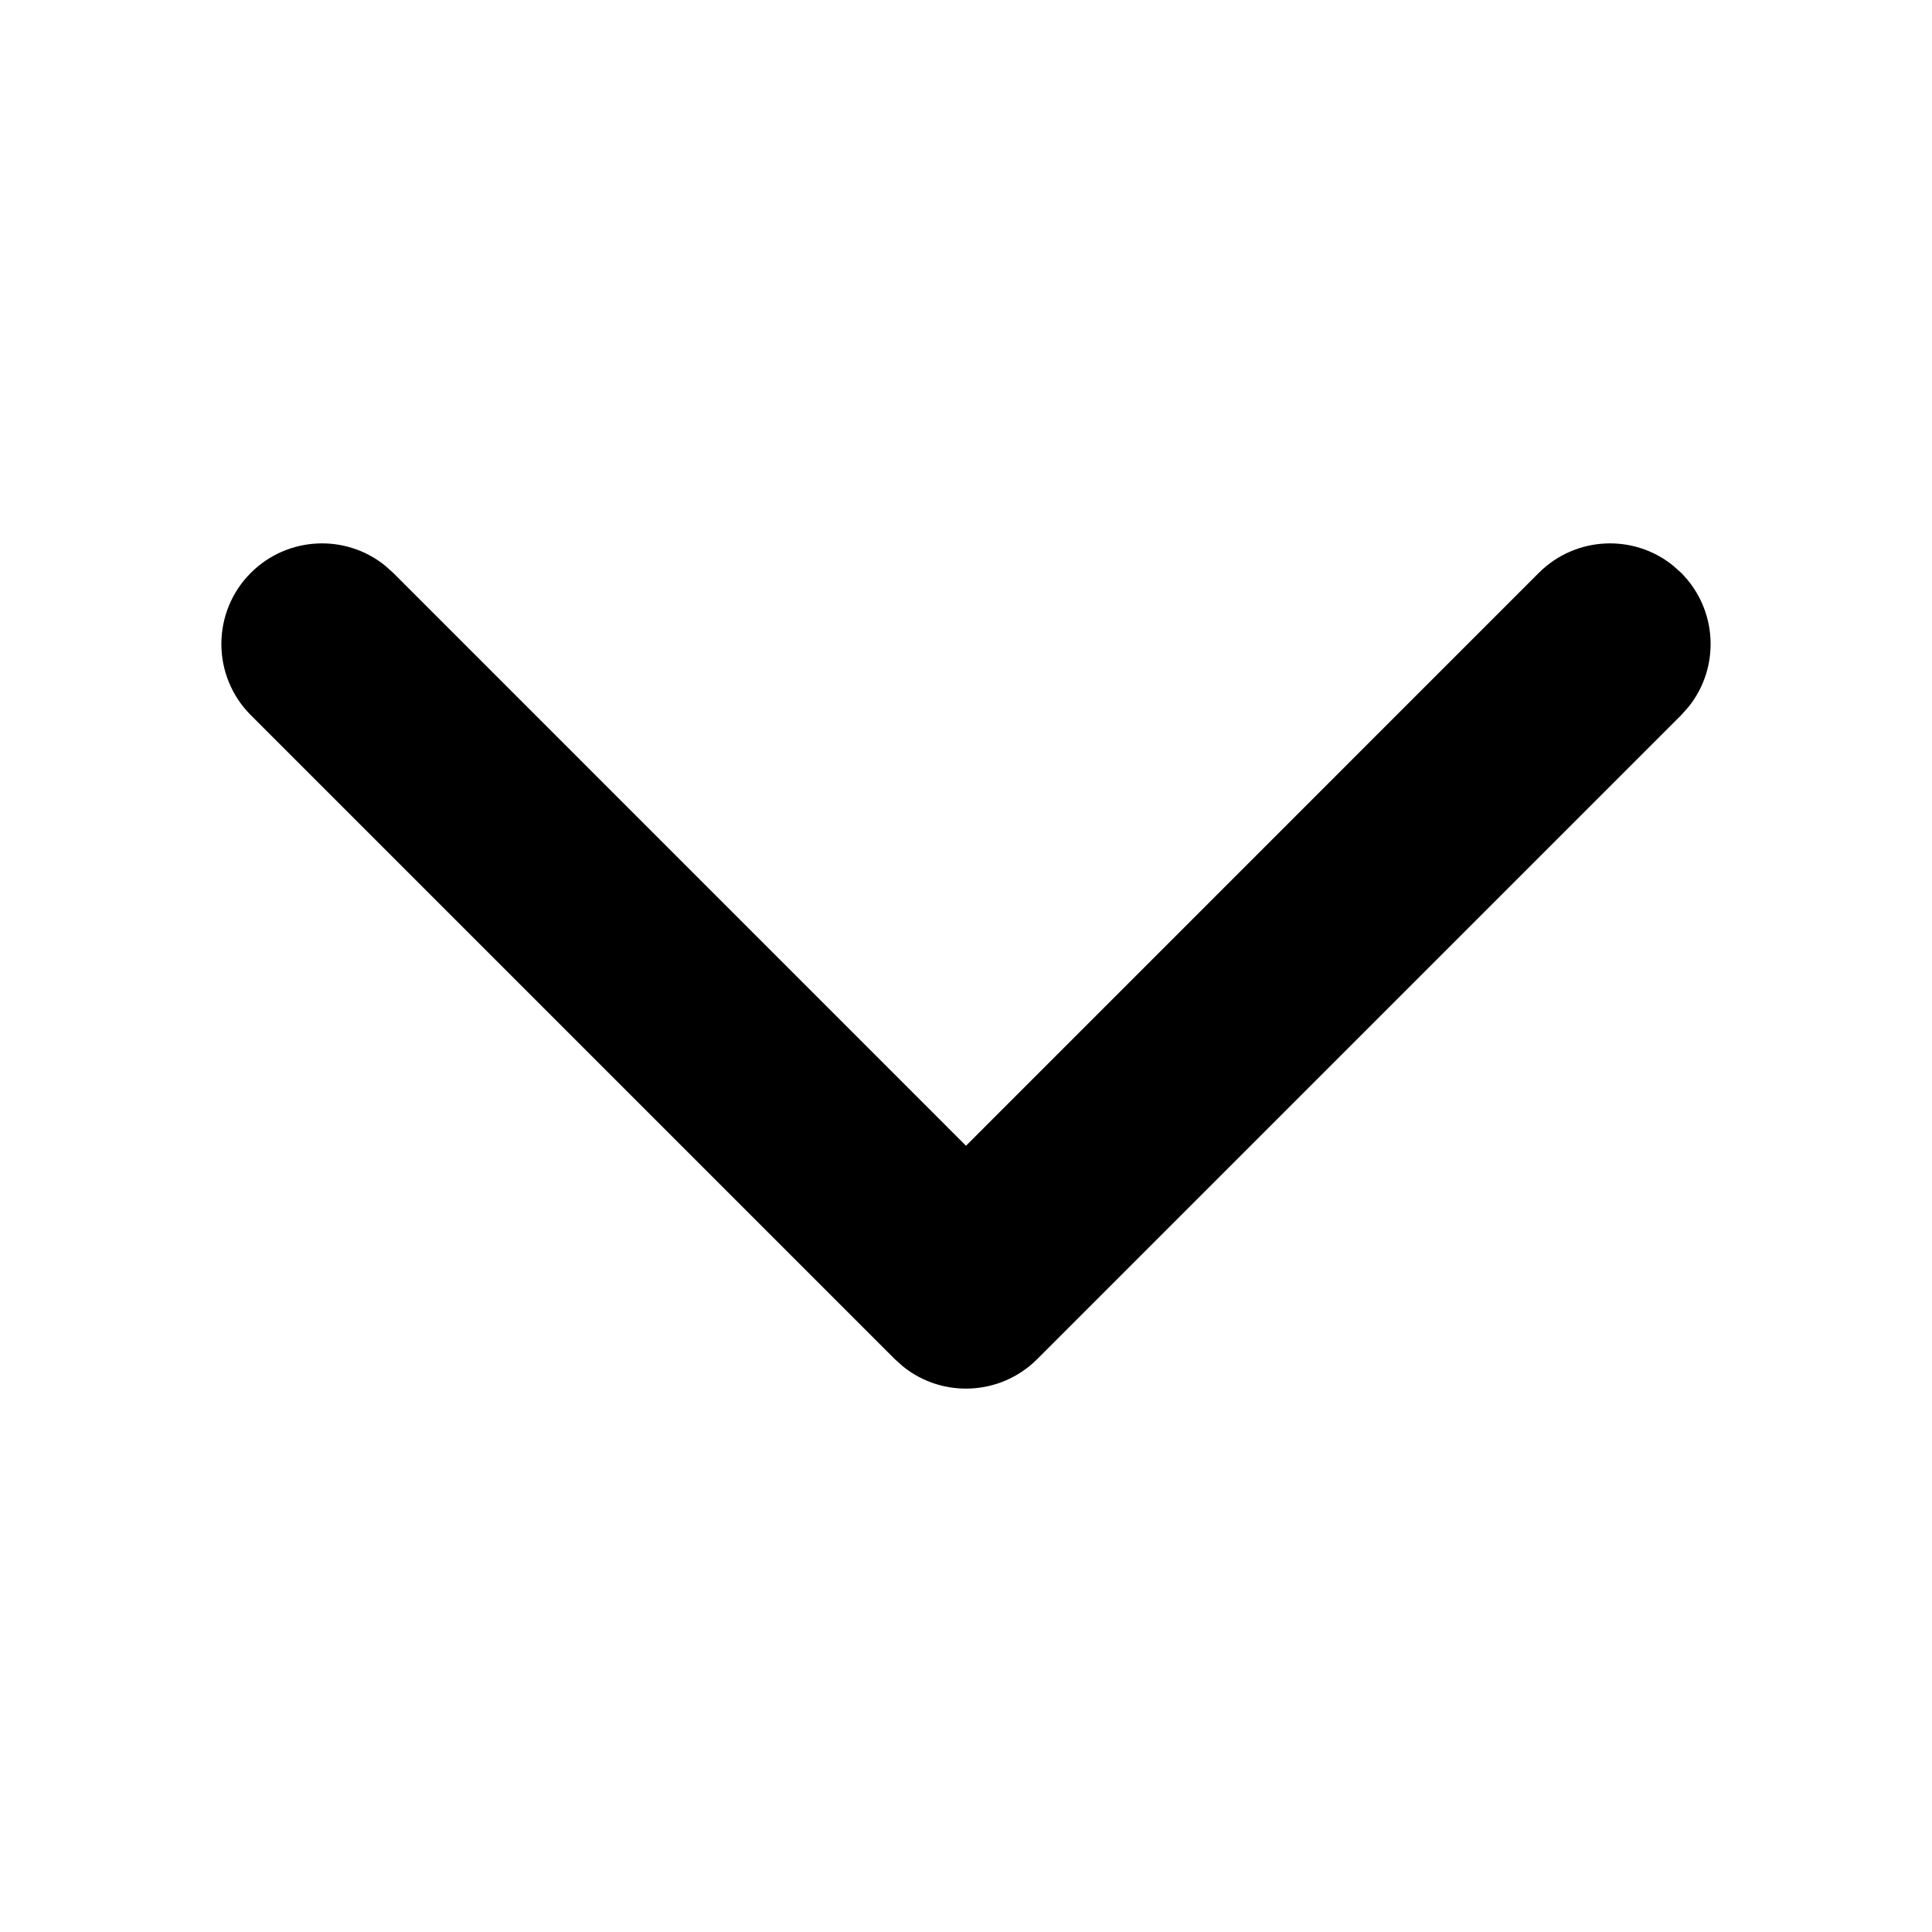 <svg xmlns="http://www.w3.org/2000/svg" width="24" height="24" viewBox="0 0 24 24">
  <g fill-rule="evenodd">
    <rect width="24" height="24" fill="none" opacity="0"/>
    <path d="M3.116,7.116 C3.572,6.661 4.292,6.63 4.782,7.025 L4.884,7.116 L12,14.233 L19.116,7.116 C19.572,6.661 20.292,6.63 20.782,7.025 L20.884,7.116 C21.339,7.572 21.37,8.292 20.975,8.782 L20.884,8.884 L12.884,16.884 C12.428,17.339 11.708,17.37 11.218,16.975 L11.116,16.884 L3.116,8.884 C2.628,8.396 2.628,7.604 3.116,7.116 Z"/>
  </g>
</svg>
